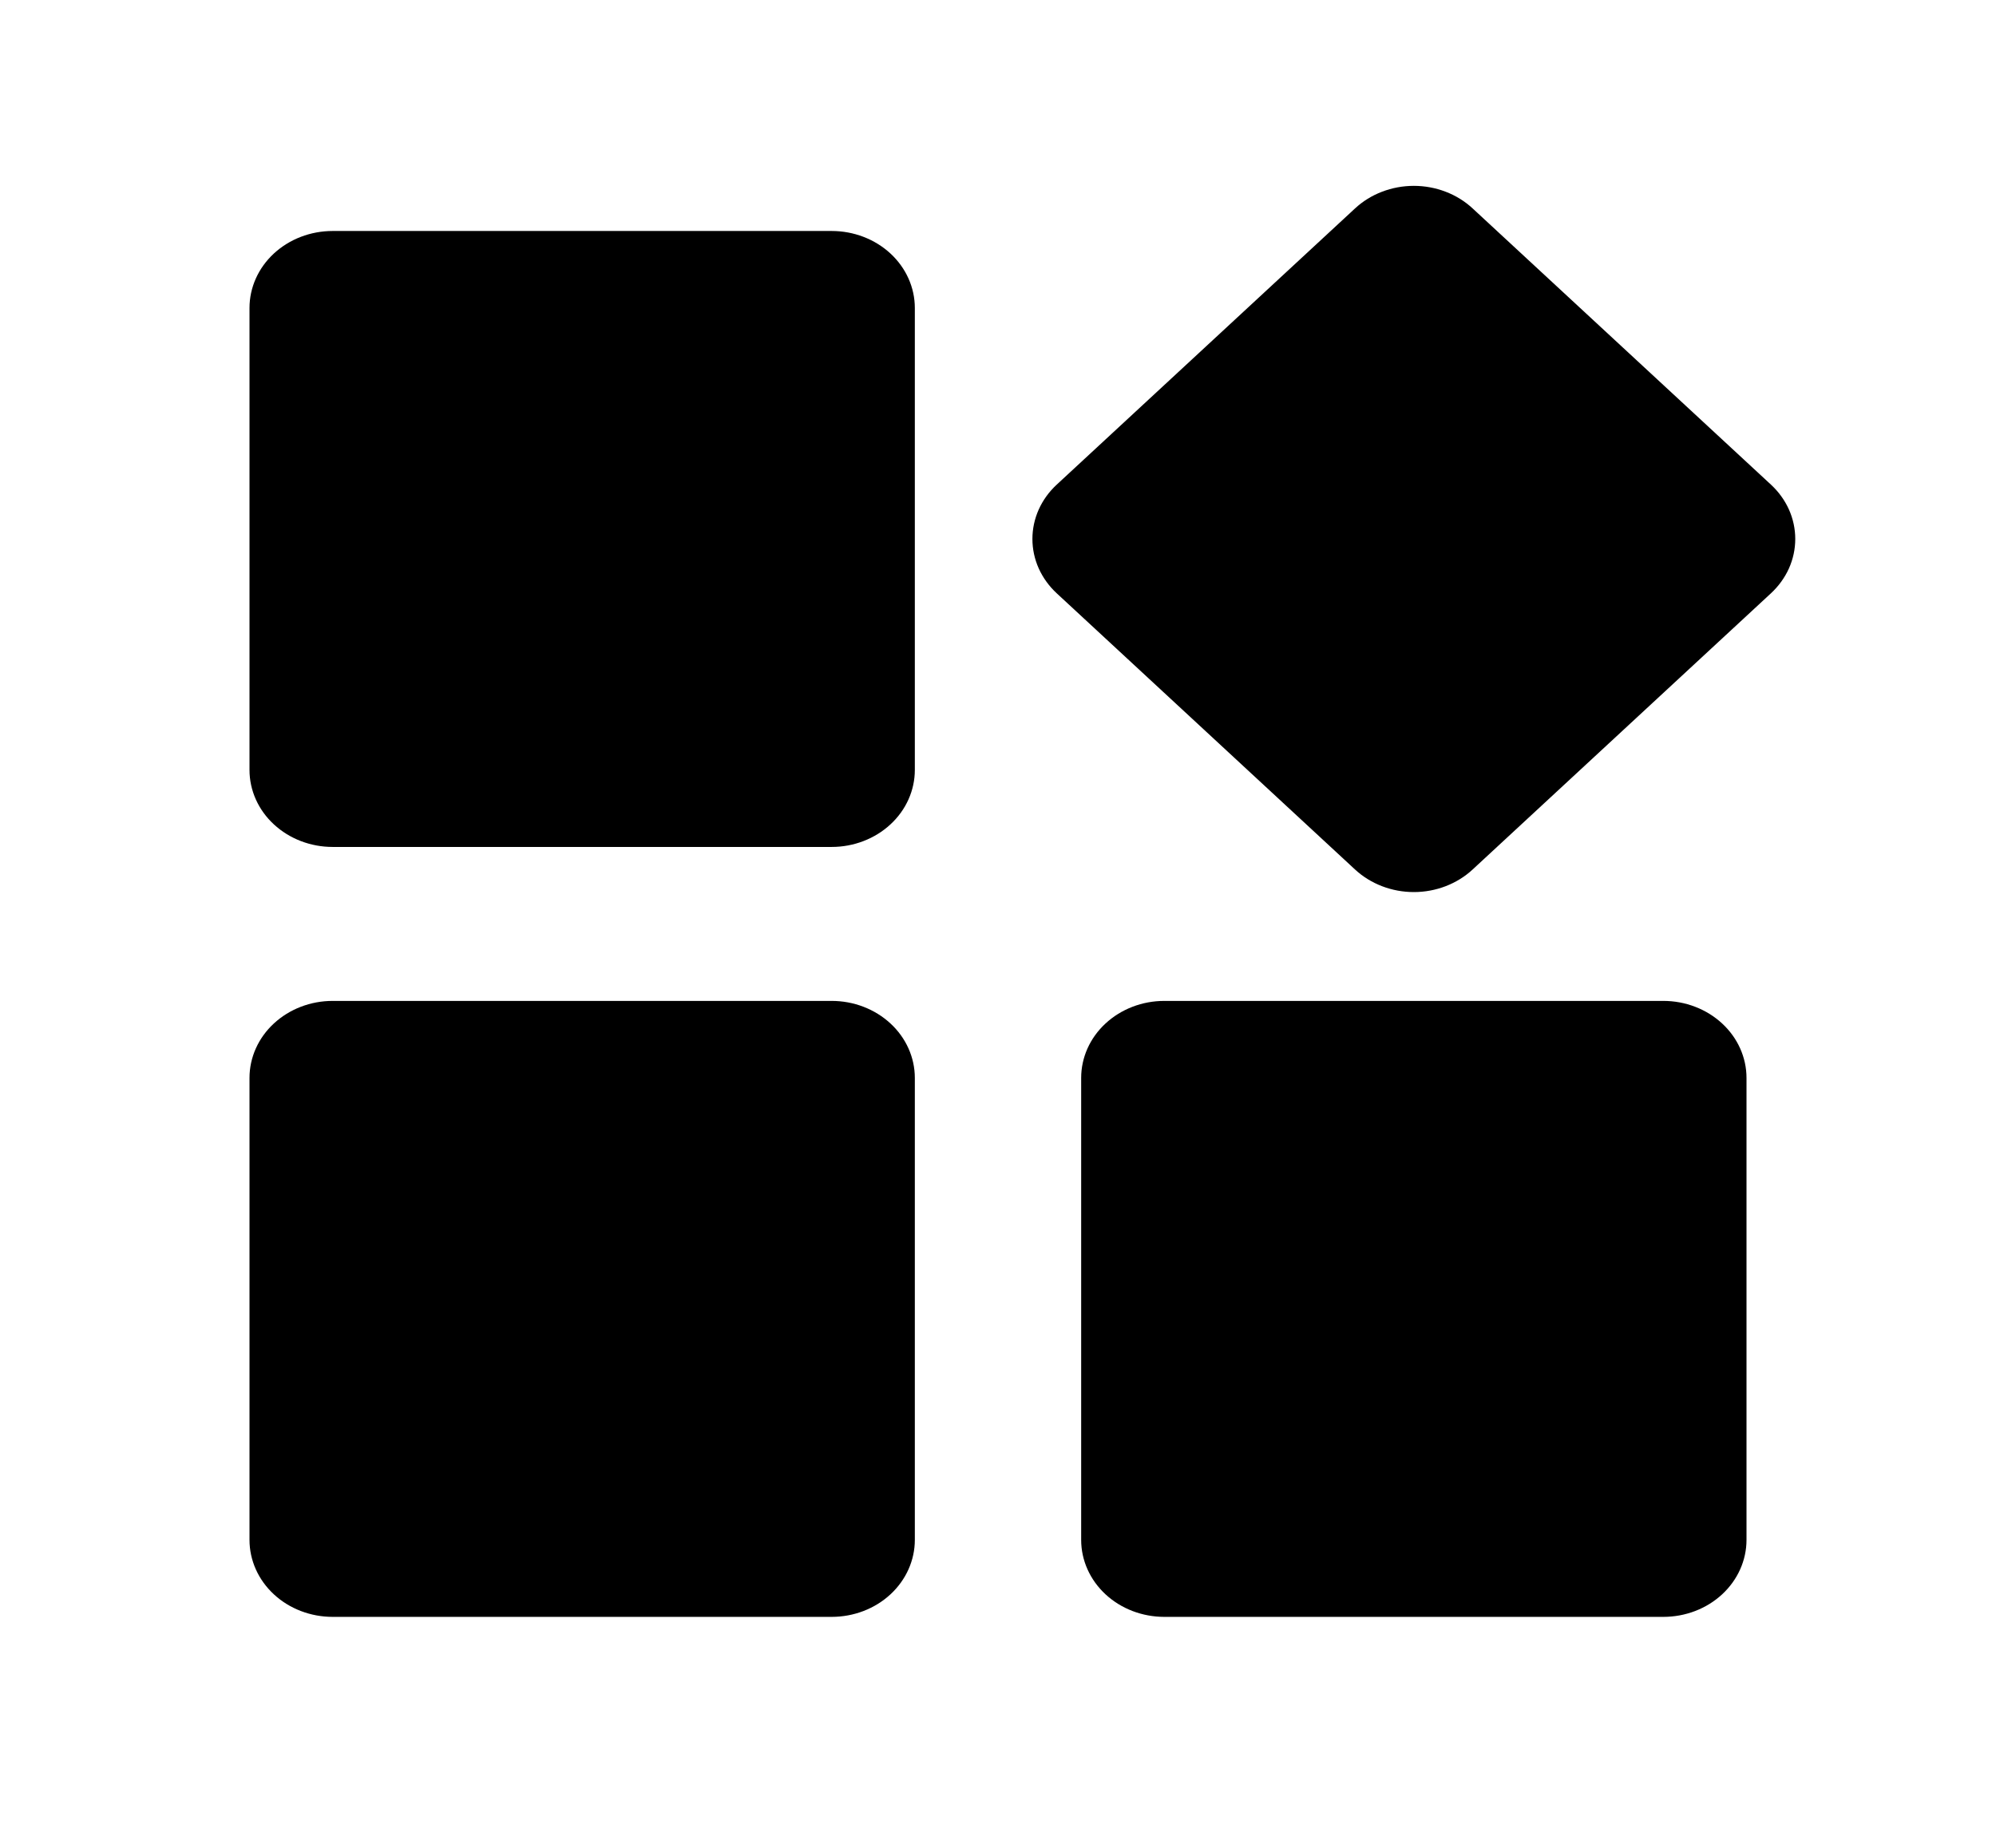 <svg width="54" height="50" viewBox="0 0 54 50" fill="none" xmlns="http://www.w3.org/2000/svg">
<path d="M9 22.917H22.5C23.097 22.917 23.669 22.697 24.091 22.306C24.513 21.916 24.75 21.386 24.75 20.833V8.333C24.75 7.781 24.513 7.251 24.091 6.86C23.669 6.47 23.097 6.25 22.5 6.25H9C8.403 6.25 7.831 6.47 7.409 6.86C6.987 7.251 6.75 7.781 6.75 8.333V20.833C6.75 21.386 6.987 21.916 7.409 22.306C7.831 22.697 8.403 22.917 9 22.917ZM9 43.75H22.5C23.097 43.75 23.669 43.531 24.091 43.14C24.513 42.749 24.75 42.219 24.75 41.667V29.167C24.75 28.614 24.513 28.084 24.091 27.694C23.669 27.303 23.097 27.083 22.5 27.083H9C8.403 27.083 7.831 27.303 7.409 27.694C6.987 28.084 6.75 28.614 6.75 29.167V41.667C6.75 42.219 6.987 42.749 7.409 43.14C7.831 43.531 8.403 43.75 9 43.75ZM31.5 43.75H45C45.597 43.75 46.169 43.531 46.591 43.14C47.013 42.749 47.25 42.219 47.25 41.667V29.167C47.25 28.614 47.013 28.084 46.591 27.694C46.169 27.303 45.597 27.083 45 27.083H31.5C30.903 27.083 30.331 27.303 29.909 27.694C29.487 28.084 29.25 28.614 29.25 29.167V41.667C29.25 42.219 29.487 42.749 29.909 43.14C30.331 43.531 30.903 43.75 31.5 43.75ZM47.909 13.111L39.841 5.64C39.632 5.446 39.384 5.292 39.111 5.188C38.838 5.083 38.545 5.029 38.25 5.029C37.955 5.029 37.662 5.083 37.389 5.188C37.116 5.292 36.868 5.446 36.659 5.64L28.591 13.111C28.382 13.304 28.216 13.533 28.102 13.786C27.989 14.039 27.931 14.31 27.931 14.583C27.931 14.857 27.989 15.128 28.102 15.381C28.216 15.633 28.382 15.863 28.591 16.056L36.659 23.527C36.868 23.721 37.116 23.874 37.389 23.979C37.662 24.084 37.955 24.138 38.25 24.138C38.545 24.138 38.838 24.084 39.111 23.979C39.384 23.874 39.632 23.721 39.841 23.527L47.909 16.056C48.118 15.863 48.284 15.633 48.398 15.381C48.511 15.128 48.569 14.857 48.569 14.583C48.569 14.31 48.511 14.039 48.398 13.786C48.284 13.533 48.118 13.304 47.909 13.111Z" fill="black"/>
</svg>
